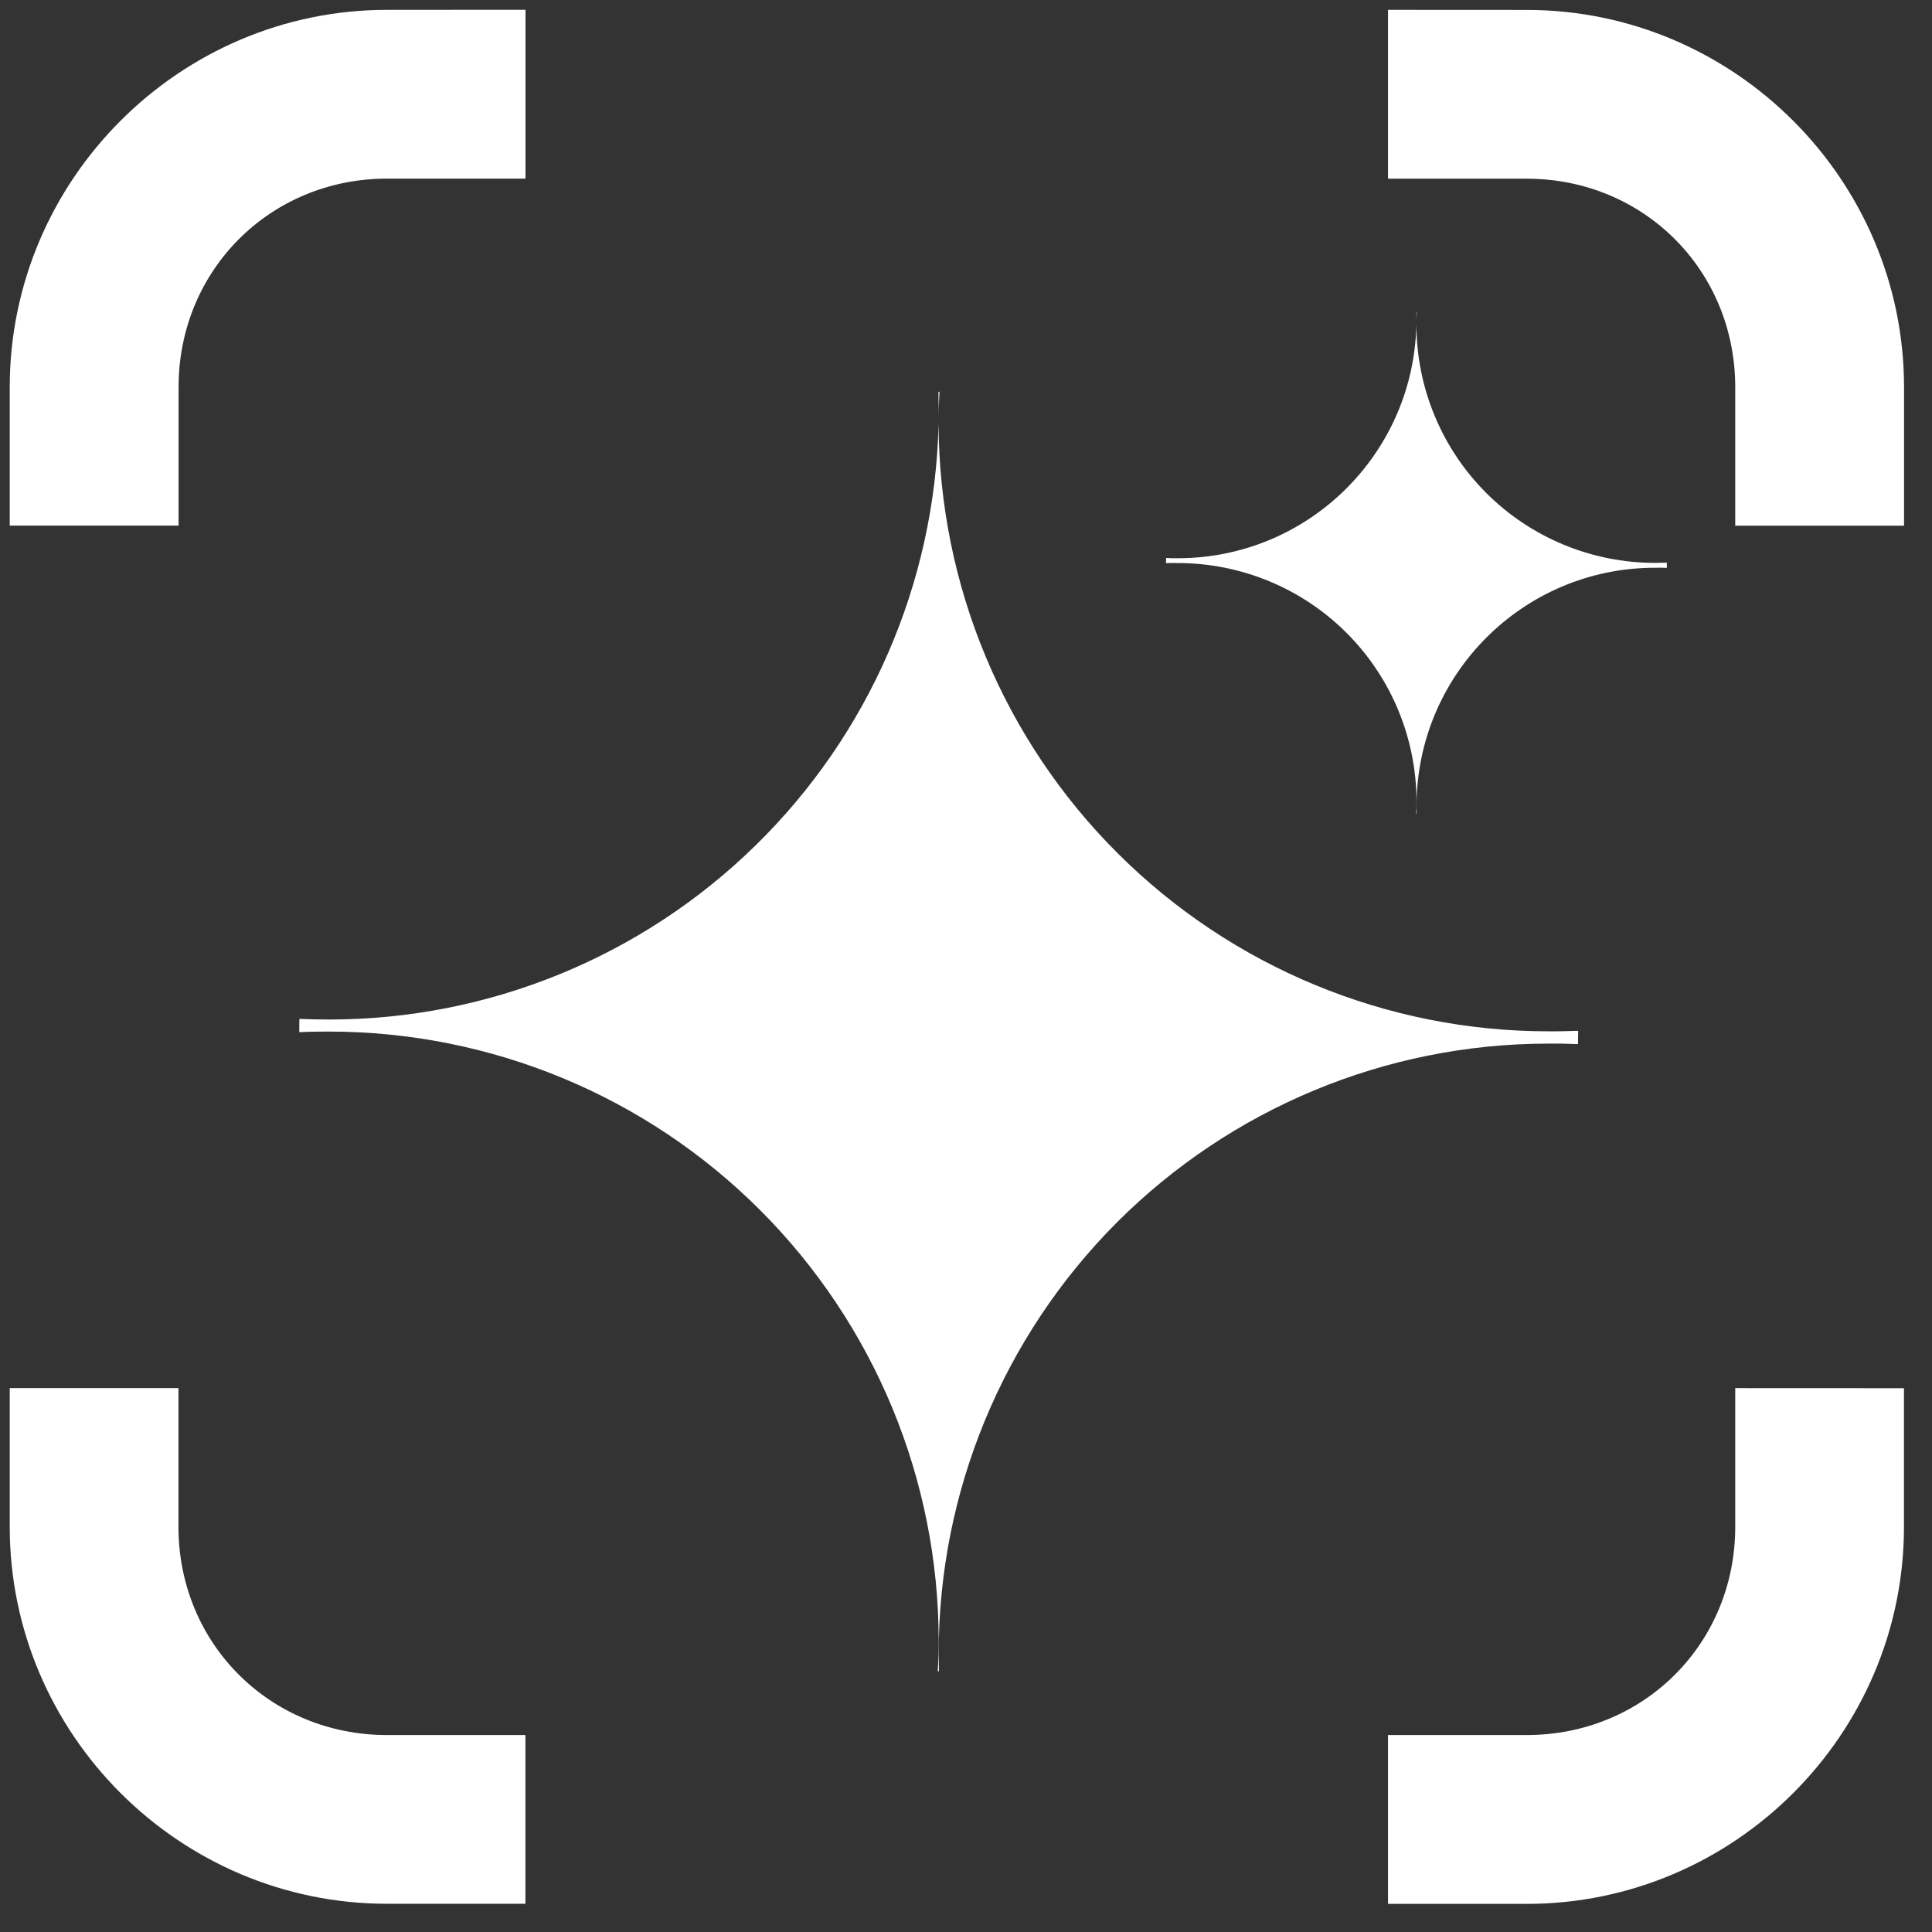 <svg width="51" height="51" viewBox="0 0 51 51" fill="none" xmlns="http://www.w3.org/2000/svg">
<rect x="0" y="0" width="51" height="51" fill="#333333" stroke="none"/>
<path d="M10.217 0.26C4.739 0.26 0.257 4.745 0.257 10.22V13.875H4.714V10.22C4.714 7.135 7.131 4.715 10.219 4.715H13.872V0.258L10.217 0.26ZM36.64 0.26V4.717H40.3C43.386 4.717 45.806 7.134 45.806 10.222V13.877H50.262V10.222C50.262 4.744 45.778 0.262 40.302 0.262L36.64 0.26ZM0.257 36.643V40.303C0.257 45.781 4.741 50.255 10.217 50.255H13.87V45.801H10.217C7.131 45.801 4.711 43.391 4.711 40.303V36.643L0.257 36.643ZM45.806 36.643V40.303C45.806 43.389 43.388 45.801 40.3 45.801H36.64V50.258H40.3C45.778 50.258 50.26 45.781 50.26 40.306V36.645L45.806 36.643Z" fill="white"/>
<path d="M37.389 8.248C37.392 8.309 37.392 8.372 37.392 8.433C37.392 8.372 37.396 8.309 37.399 8.248H37.389ZM37.389 8.556C37.322 11.989 34.522 14.736 31.089 14.736C30.986 14.736 30.885 14.736 30.781 14.729V14.863V14.866C30.878 14.863 30.976 14.859 31.076 14.863H31.089C32.761 14.863 34.365 15.526 35.547 16.708C36.729 17.89 37.392 19.491 37.392 21.166C37.392 21.266 37.389 21.37 37.382 21.474H37.392H37.396C37.392 21.41 37.392 21.35 37.392 21.29C37.392 17.813 40.202 14.993 43.678 14.987H43.692C43.796 14.983 43.896 14.987 44 14.99V14.859V14.853C43.9 14.856 43.796 14.859 43.692 14.859C42.021 14.859 40.416 14.196 39.234 13.014C38.052 11.832 37.389 10.228 37.389 8.556ZM24.773 10.341C24.776 10.502 24.779 10.66 24.779 10.817C24.779 10.904 24.776 10.988 24.776 11.075C24.779 10.831 24.786 10.586 24.8 10.341H24.776H24.77H24.773ZM24.776 11.189C24.679 15.392 22.941 19.391 19.933 22.328C16.926 25.268 12.89 26.913 8.687 26.913C8.426 26.913 8.165 26.906 7.904 26.896C7.9 27.006 7.9 27.117 7.9 27.231V27.247C8.148 27.234 8.399 27.231 8.647 27.231H8.684C12.954 27.231 17.047 28.925 20.064 31.943C23.085 34.964 24.779 39.056 24.779 43.326C24.776 43.587 24.769 43.852 24.756 44.117H24.779H24.786C24.783 43.956 24.779 43.798 24.779 43.641C24.779 39.381 26.471 35.292 29.478 32.274C32.489 29.26 36.572 27.558 40.835 27.549H40.868C41.133 27.545 41.394 27.552 41.655 27.562C41.655 27.451 41.659 27.337 41.659 27.224V27.21C41.394 27.22 41.133 27.227 40.868 27.224C36.612 27.224 32.526 25.536 29.512 22.532C26.494 19.527 24.793 15.448 24.776 11.189Z" fill="white"/>
</svg>
